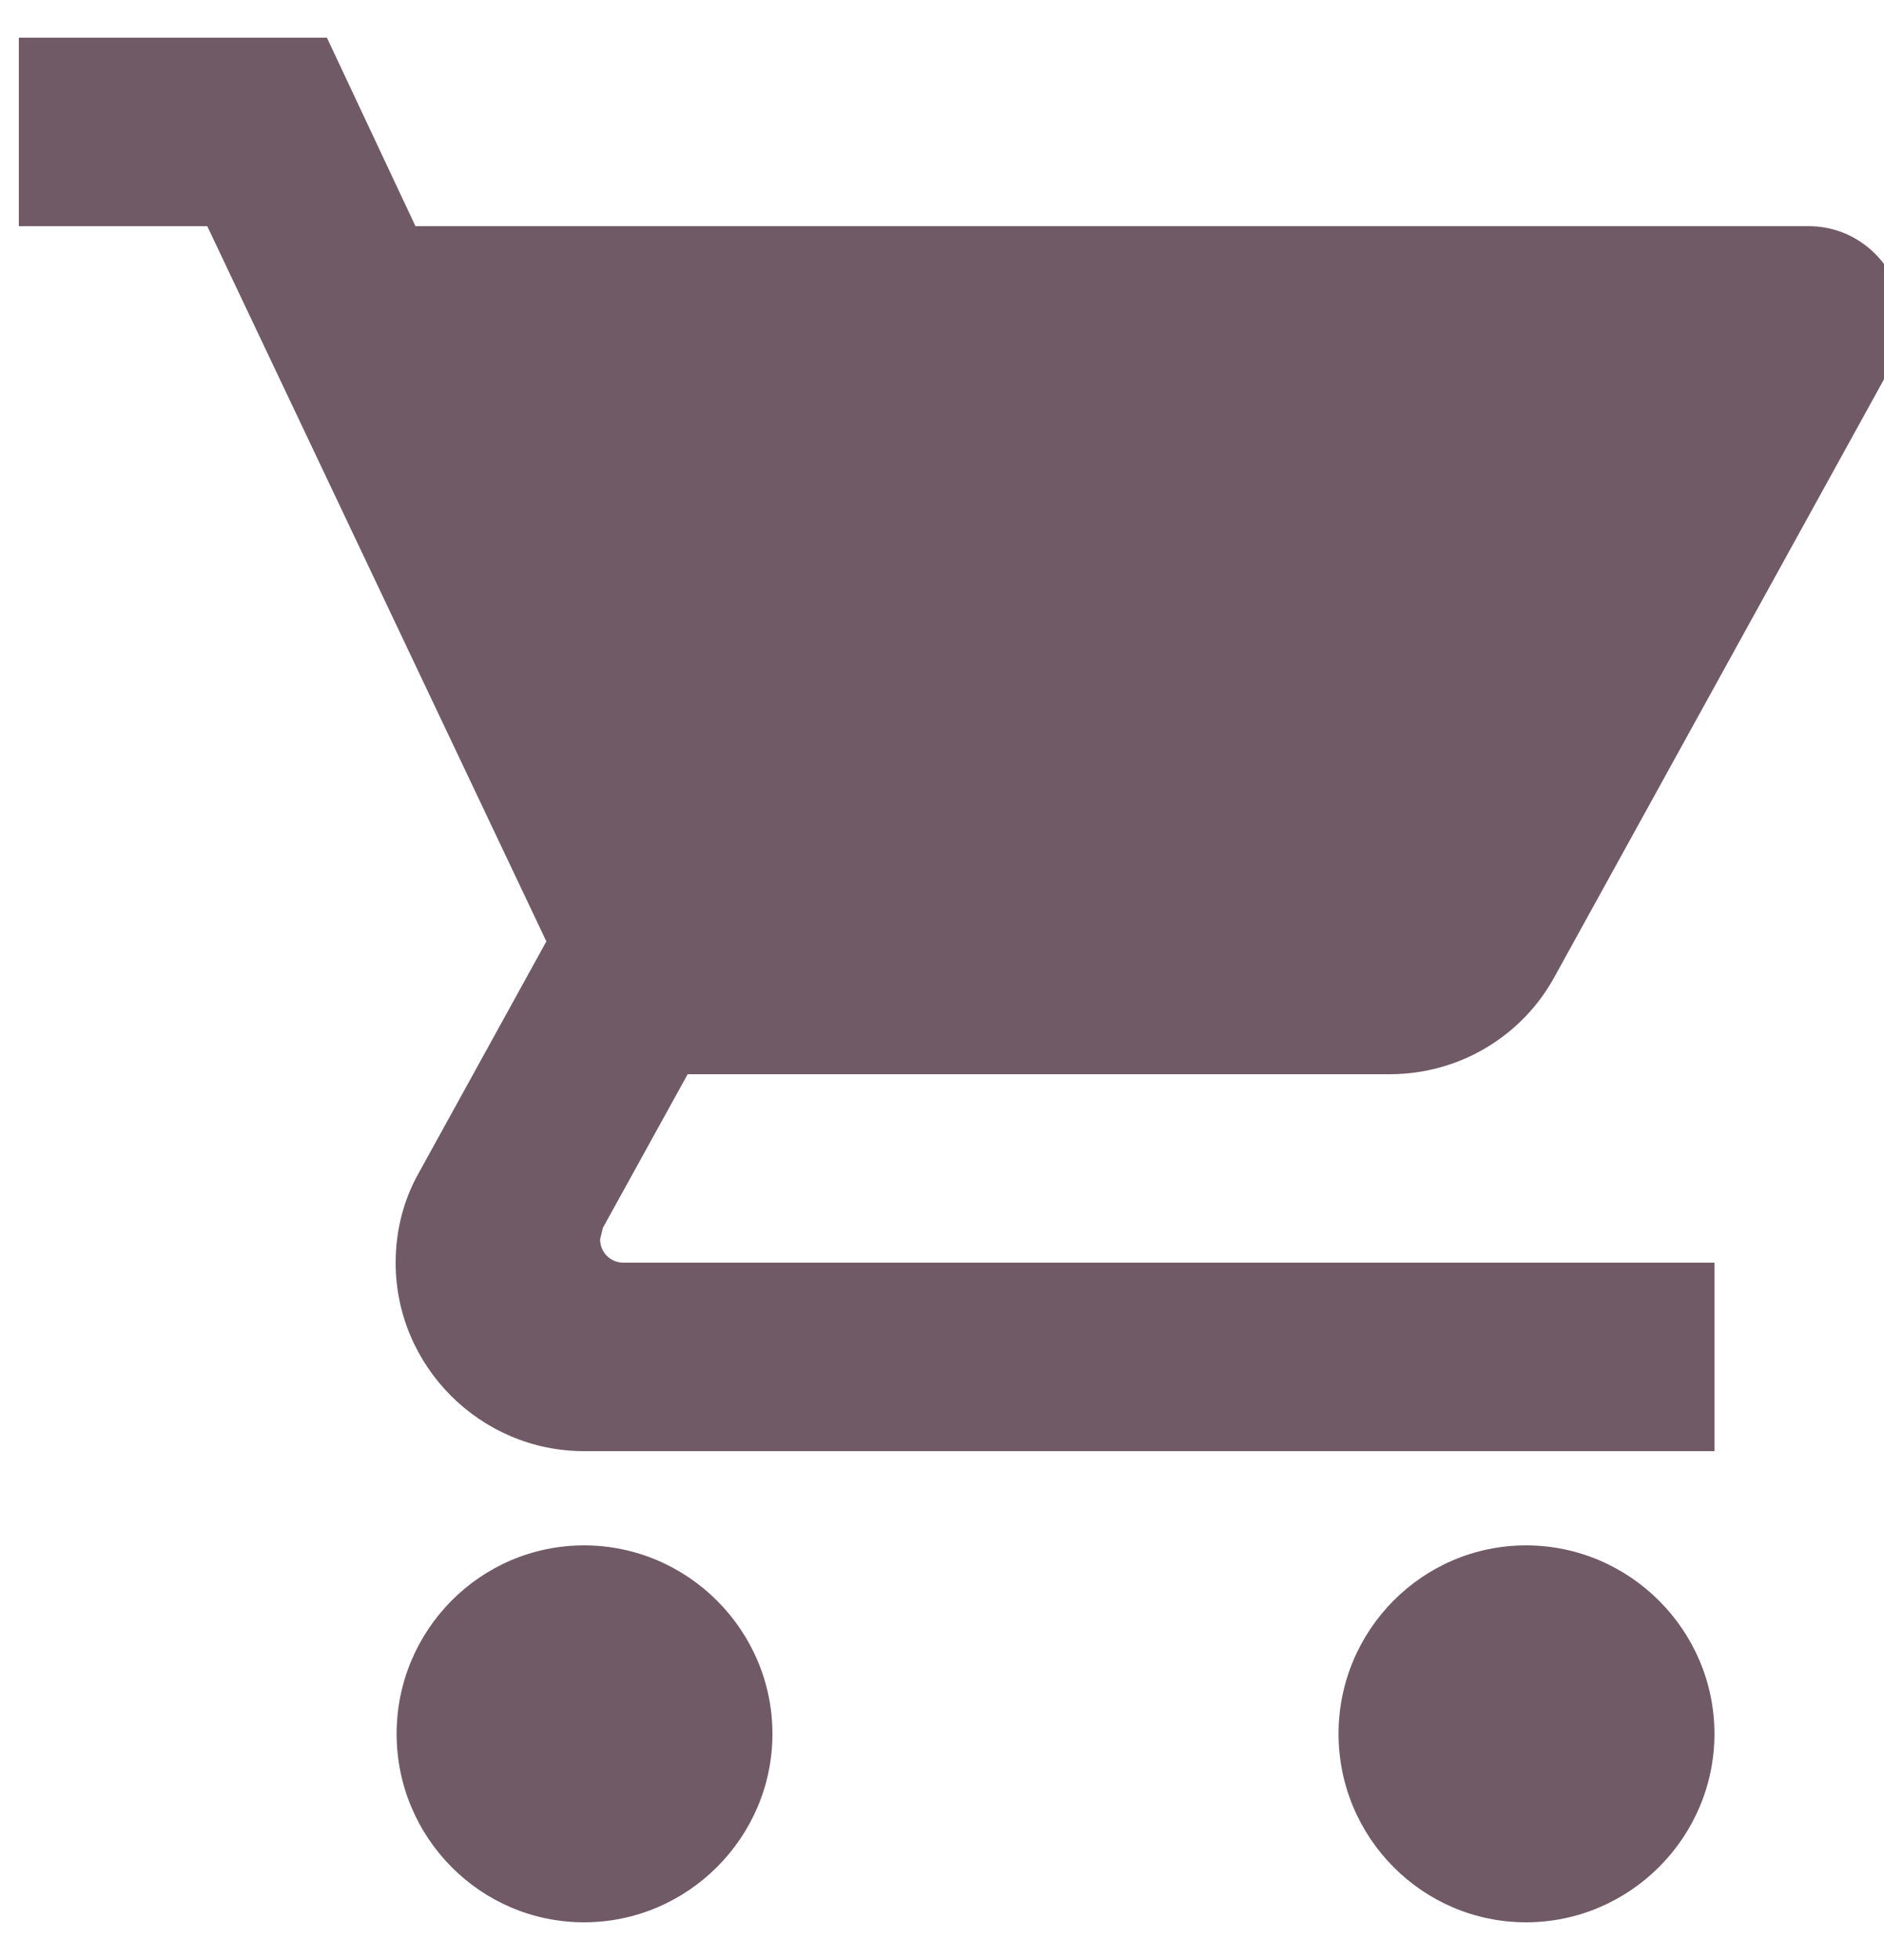 <svg width="25" height="26" viewBox="0 0 25 26" fill="none" xmlns="http://www.w3.org/2000/svg">
<path d="M7.75 20.5C6.375 20.5 5.263 21.625 5.263 23C5.263 24.375 6.375 25.5 7.75 25.5C9.125 25.5 10.25 24.375 10.25 23C10.25 21.625 9.125 20.5 7.75 20.5ZM0.25 0.5V3H2.75L7.25 12.488L5.562 15.55C5.362 15.9 5.25 16.312 5.25 16.75C5.25 18.125 6.375 19.25 7.75 19.25H22.75V16.75H8.275C8.1 16.75 7.963 16.613 7.963 16.438L8 16.288L9.125 14.25H18.438C19.375 14.25 20.2 13.738 20.625 12.963L25.1 4.85C25.2 4.675 25.25 4.463 25.25 4.25C25.25 3.562 24.688 3 24 3H5.513L4.338 0.5H0.25ZM20.25 20.5C18.875 20.5 17.762 21.625 17.762 23C17.762 24.375 18.875 25.5 20.25 25.5C21.625 25.5 22.75 24.375 22.75 23C22.75 21.625 21.625 20.5 20.25 20.5Z" fill="#705A66"/>
</svg>
